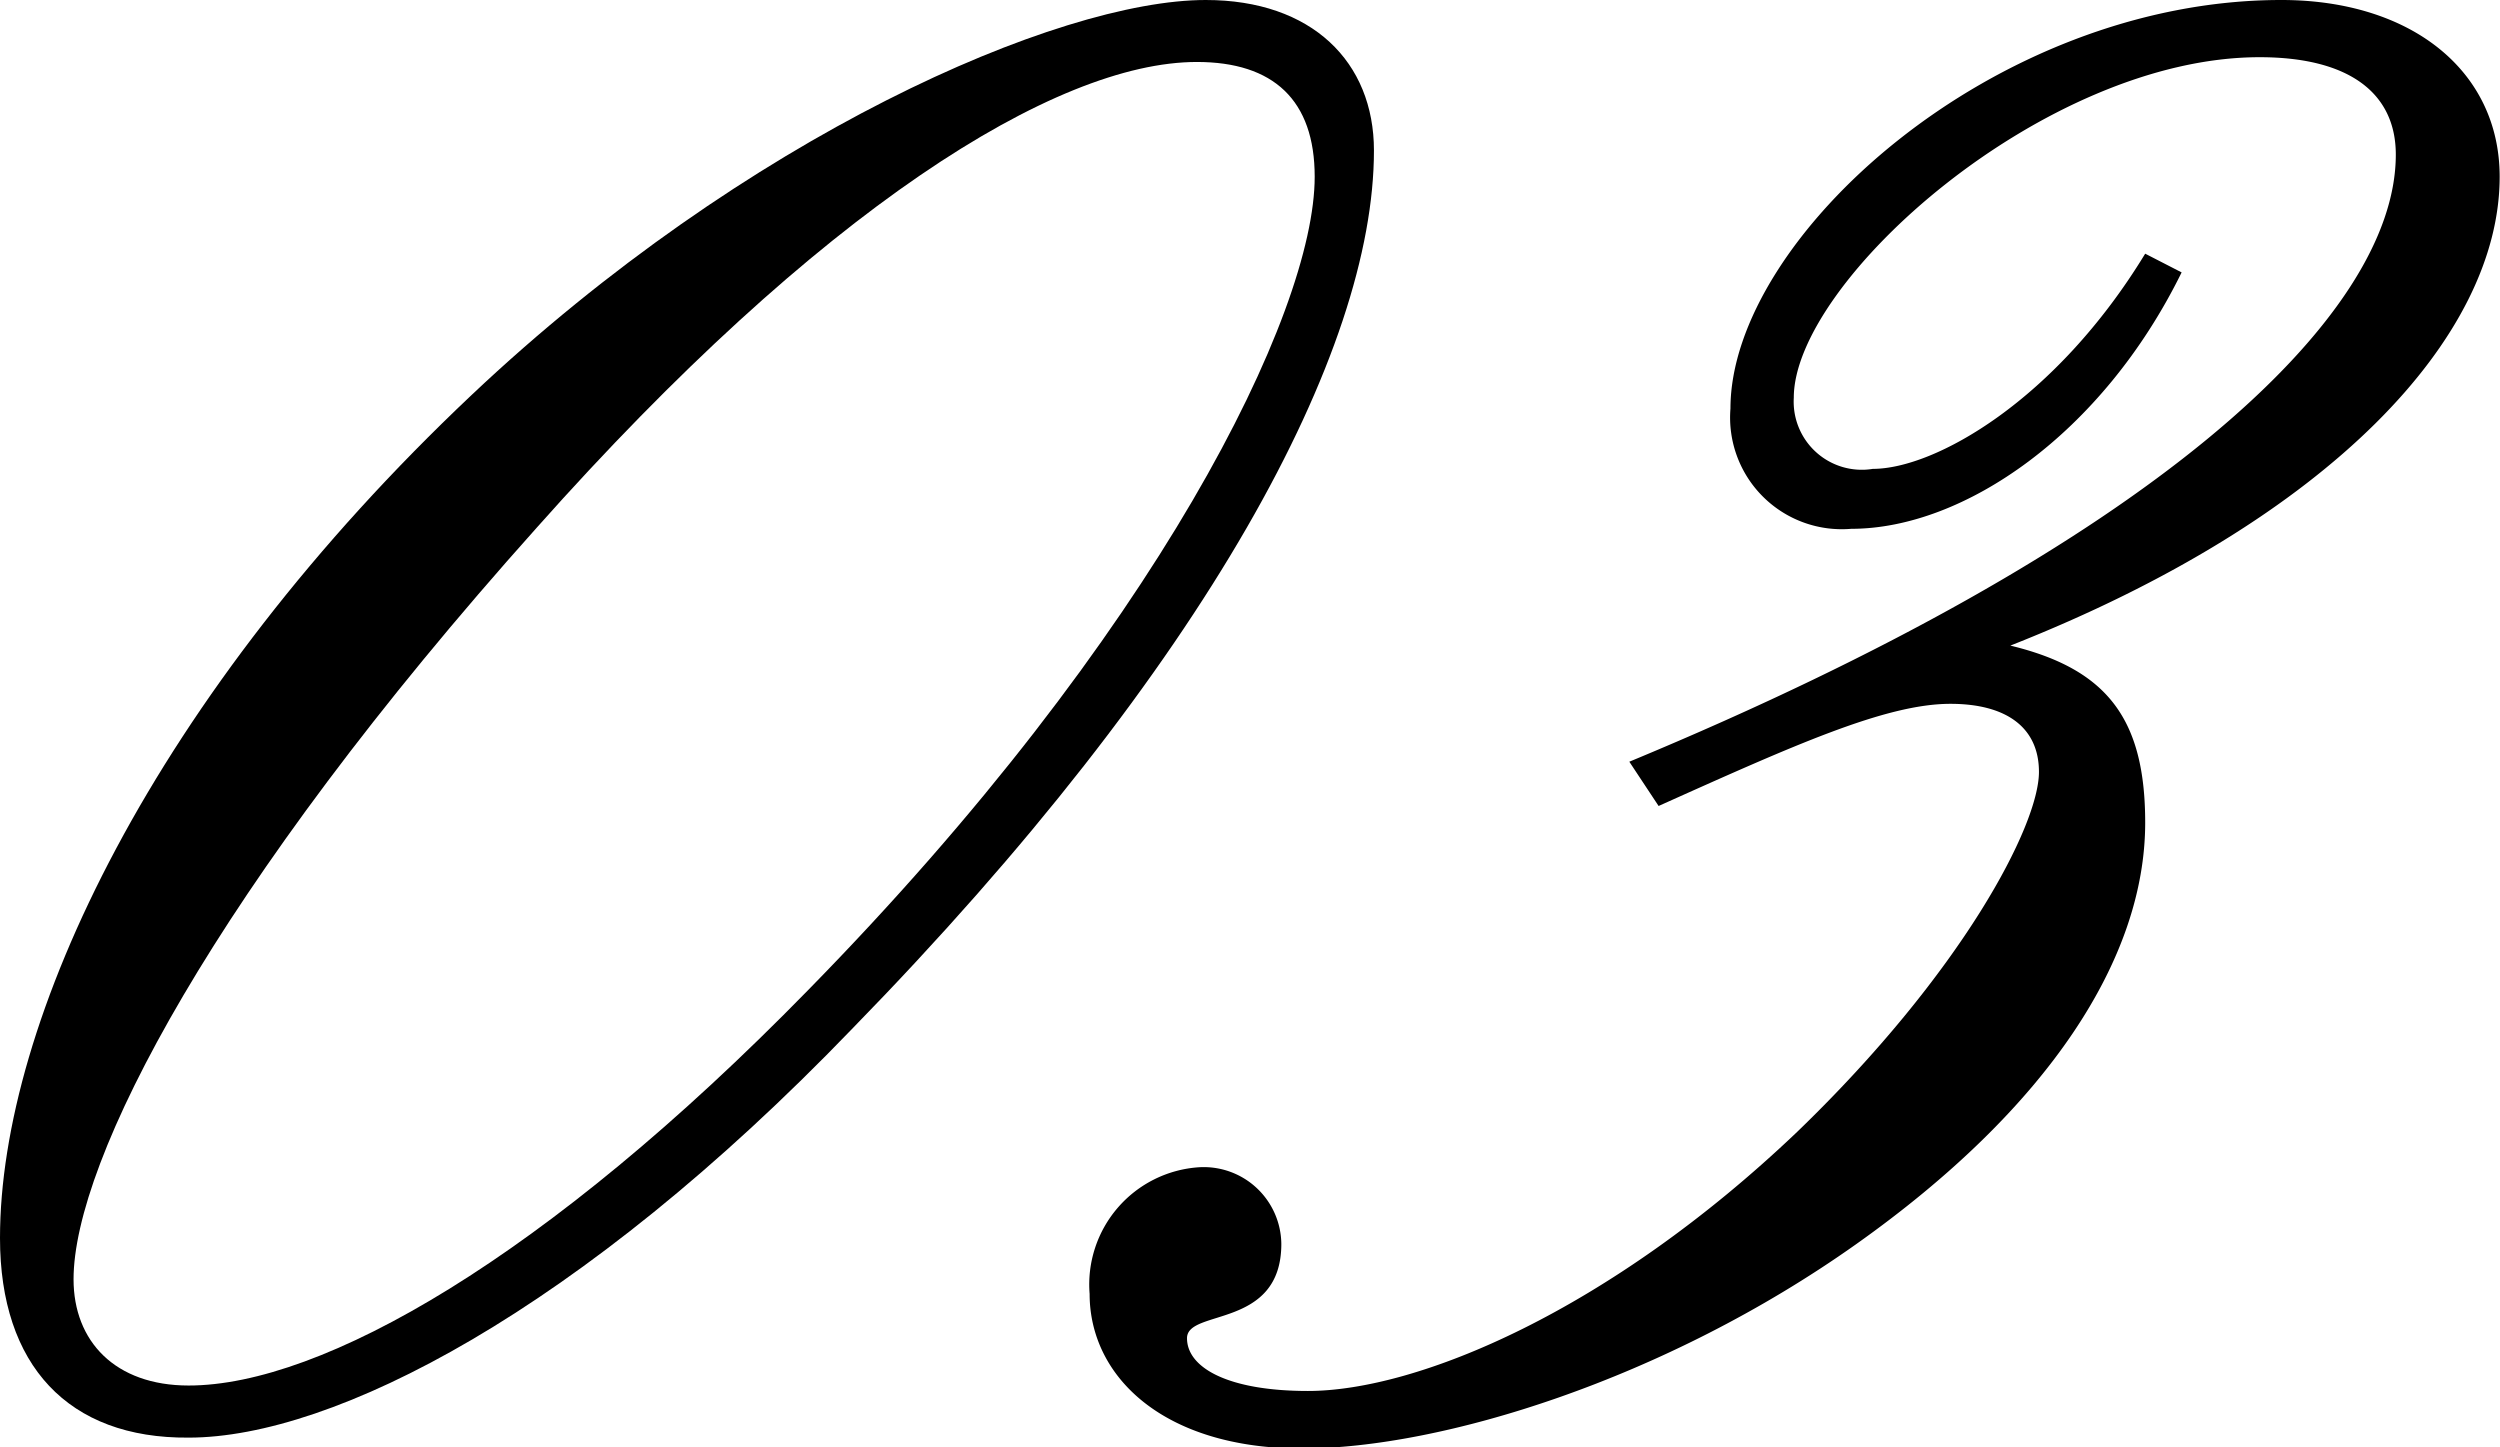 <svg xmlns="http://www.w3.org/2000/svg" viewBox="0 0 73.42 42.51"><title>アセット 4</title><g id="レイヤー_2" data-name="レイヤー 2"><g id="デザイン"><path d="M13.85,11.6C21.9,4,31.08,0,35.41,0c3.12,0,4.94,1.82,4.94,4.42,0,5.88-4.85,15.06-15.33,25.8-8,8.31-15.24,12-19.48,12C2,42.25,0,40.09,0,36.36,0,30,4.5,20.43,13.85,11.6Zm1.91,3.9C6.23,26.15,2.16,34.11,2.16,37.57c0,1.82,1.22,3.12,3.38,3.12,3.9,0,10.48-3.72,18.18-11.6C34,18.61,38.61,9.18,38.61,5.19c0-2.25-1.21-3.37-3.46-3.37C31,1.82,24.07,6.15,15.76,15.5Z"/><path d="M63,24.16c0,4-2.86,8.39-8.49,12.38s-12.2,6-16.27,6S32,40.43,32,38a3.45,3.45,0,0,1,3.21-3.72,2.28,2.28,0,0,1,2.42,2.25c0,2.51-2.77,1.9-2.77,2.77s1.21,1.55,3.55,1.55c3.2,0,8.83-2.33,14.37-7.61,4.85-4.68,7.1-9,7.1-10.57,0-1.3-.95-2-2.6-2-1.9,0-4.58,1.21-8.57,3l-.86-1.3c15.24-6.32,22.51-13,22.51-17.83,0-1.82-1.39-2.86-4-2.86-6.32,0-13.68,6.58-13.68,10A2,2,0,0,0,55,13.77c1.82,0,5.37-2,8-6.32L64.07,8c-2.34,4.76-6.41,7.53-9.7,7.53A3.28,3.28,0,0,1,50.82,12C50.82,7,58.53,0,67,0c3.81,0,6.41,2.08,6.41,5.19,0,4.68-4.94,10.05-14.37,13.77C61.9,19.65,63,21.13,63,24.16Z"/></g></g></svg>